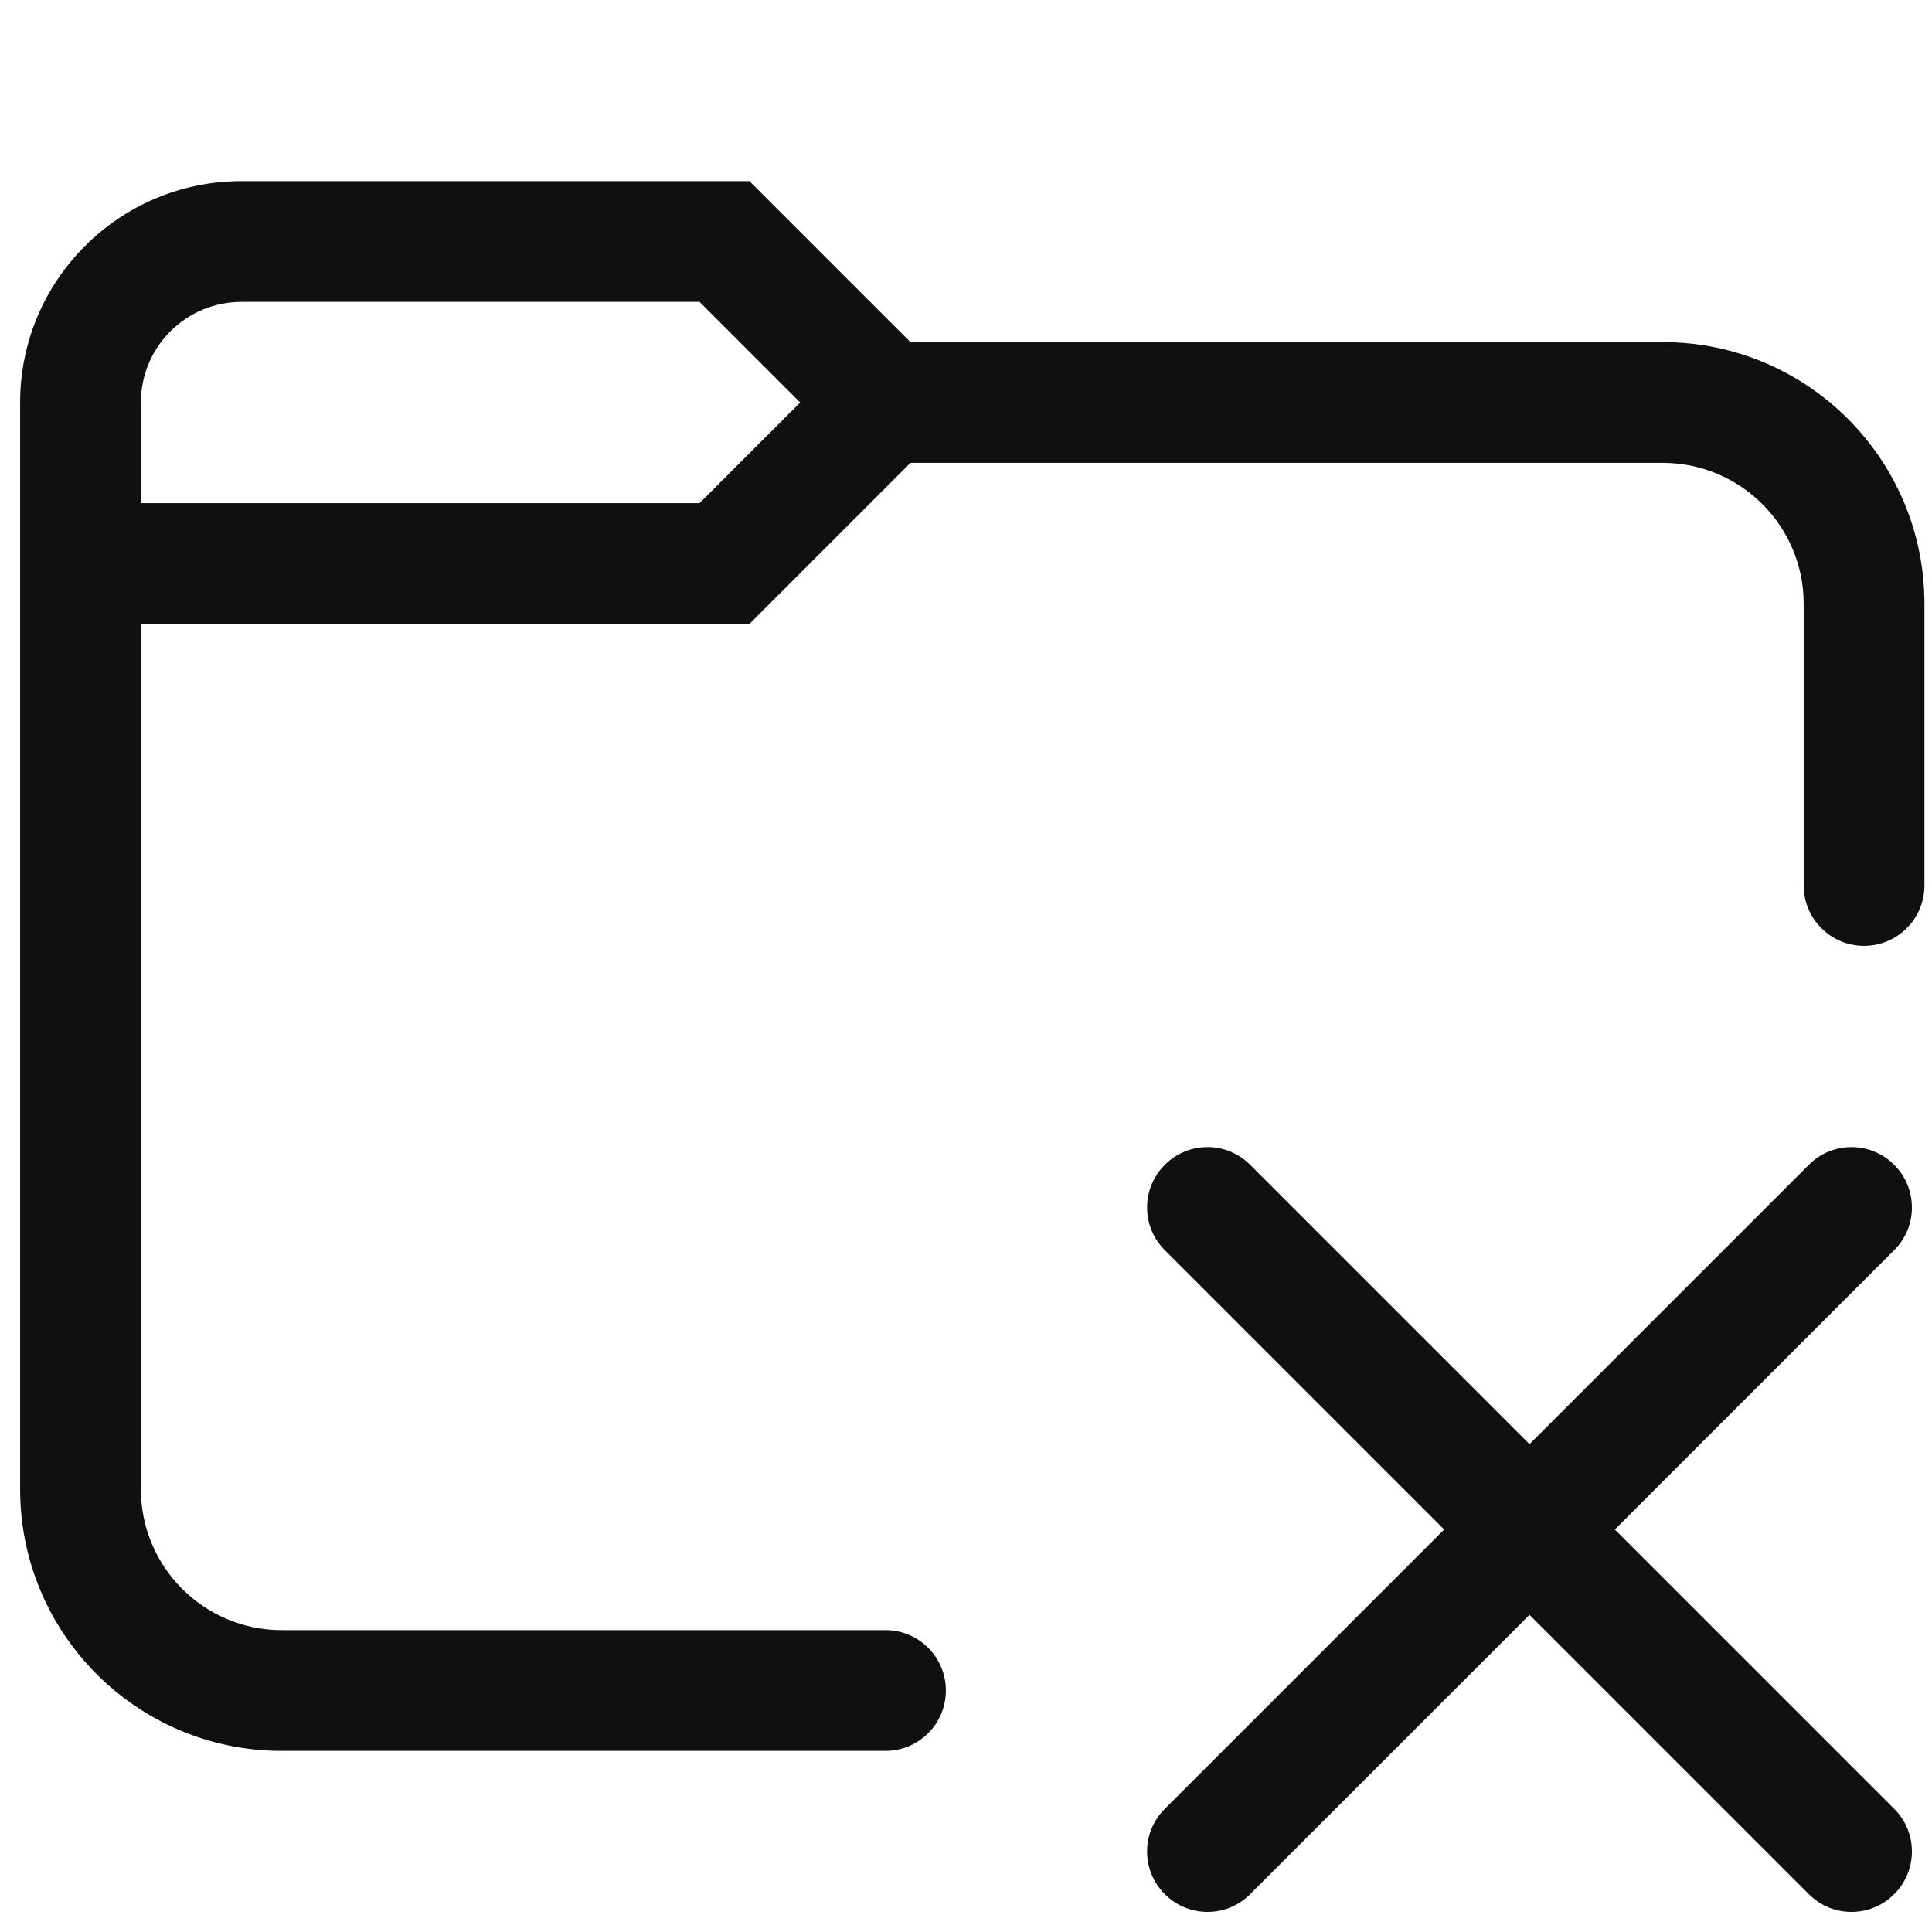 <svg viewBox="0 0 12 12" fill="none" xmlns="http://www.w3.org/2000/svg">
<path fill-rule="evenodd" clip-rule="evenodd" d="M0.125 2.5C0.125 1.741 0.741 1.125 1.5 1.125H4.655L5.655 2.125H10.328C11.226 2.125 11.953 2.853 11.953 3.75V5.5C11.953 5.707 11.785 5.875 11.578 5.875C11.371 5.875 11.203 5.707 11.203 5.5V3.75C11.203 3.267 10.811 2.875 10.328 2.875H5.655L4.655 3.875H0.875V9.25C0.875 9.733 1.267 10.125 1.75 10.125H5.5C5.707 10.125 5.875 10.293 5.875 10.5C5.875 10.707 5.707 10.875 5.5 10.875H1.75C0.853 10.875 0.125 10.148 0.125 9.25V2.5ZM4.345 1.875L4.97 2.5L4.345 3.125H0.875V2.5C0.875 2.155 1.155 1.875 1.5 1.875H4.345Z" fill="#0E1011"/>
<path d="M7.765 7.235C7.619 7.088 7.381 7.088 7.235 7.235C7.088 7.381 7.088 7.619 7.235 7.765L8.97 9.5L7.235 11.235C7.088 11.381 7.088 11.619 7.235 11.765C7.381 11.912 7.619 11.912 7.765 11.765L9.5 10.03L11.235 11.765C11.381 11.912 11.619 11.912 11.765 11.765C11.912 11.619 11.912 11.381 11.765 11.235L10.03 9.5L11.765 7.765C11.912 7.619 11.912 7.381 11.765 7.235C11.619 7.088 11.381 7.088 11.235 7.235L9.5 8.97L7.765 7.235Z" fill="#0E1011"/>
</svg>
